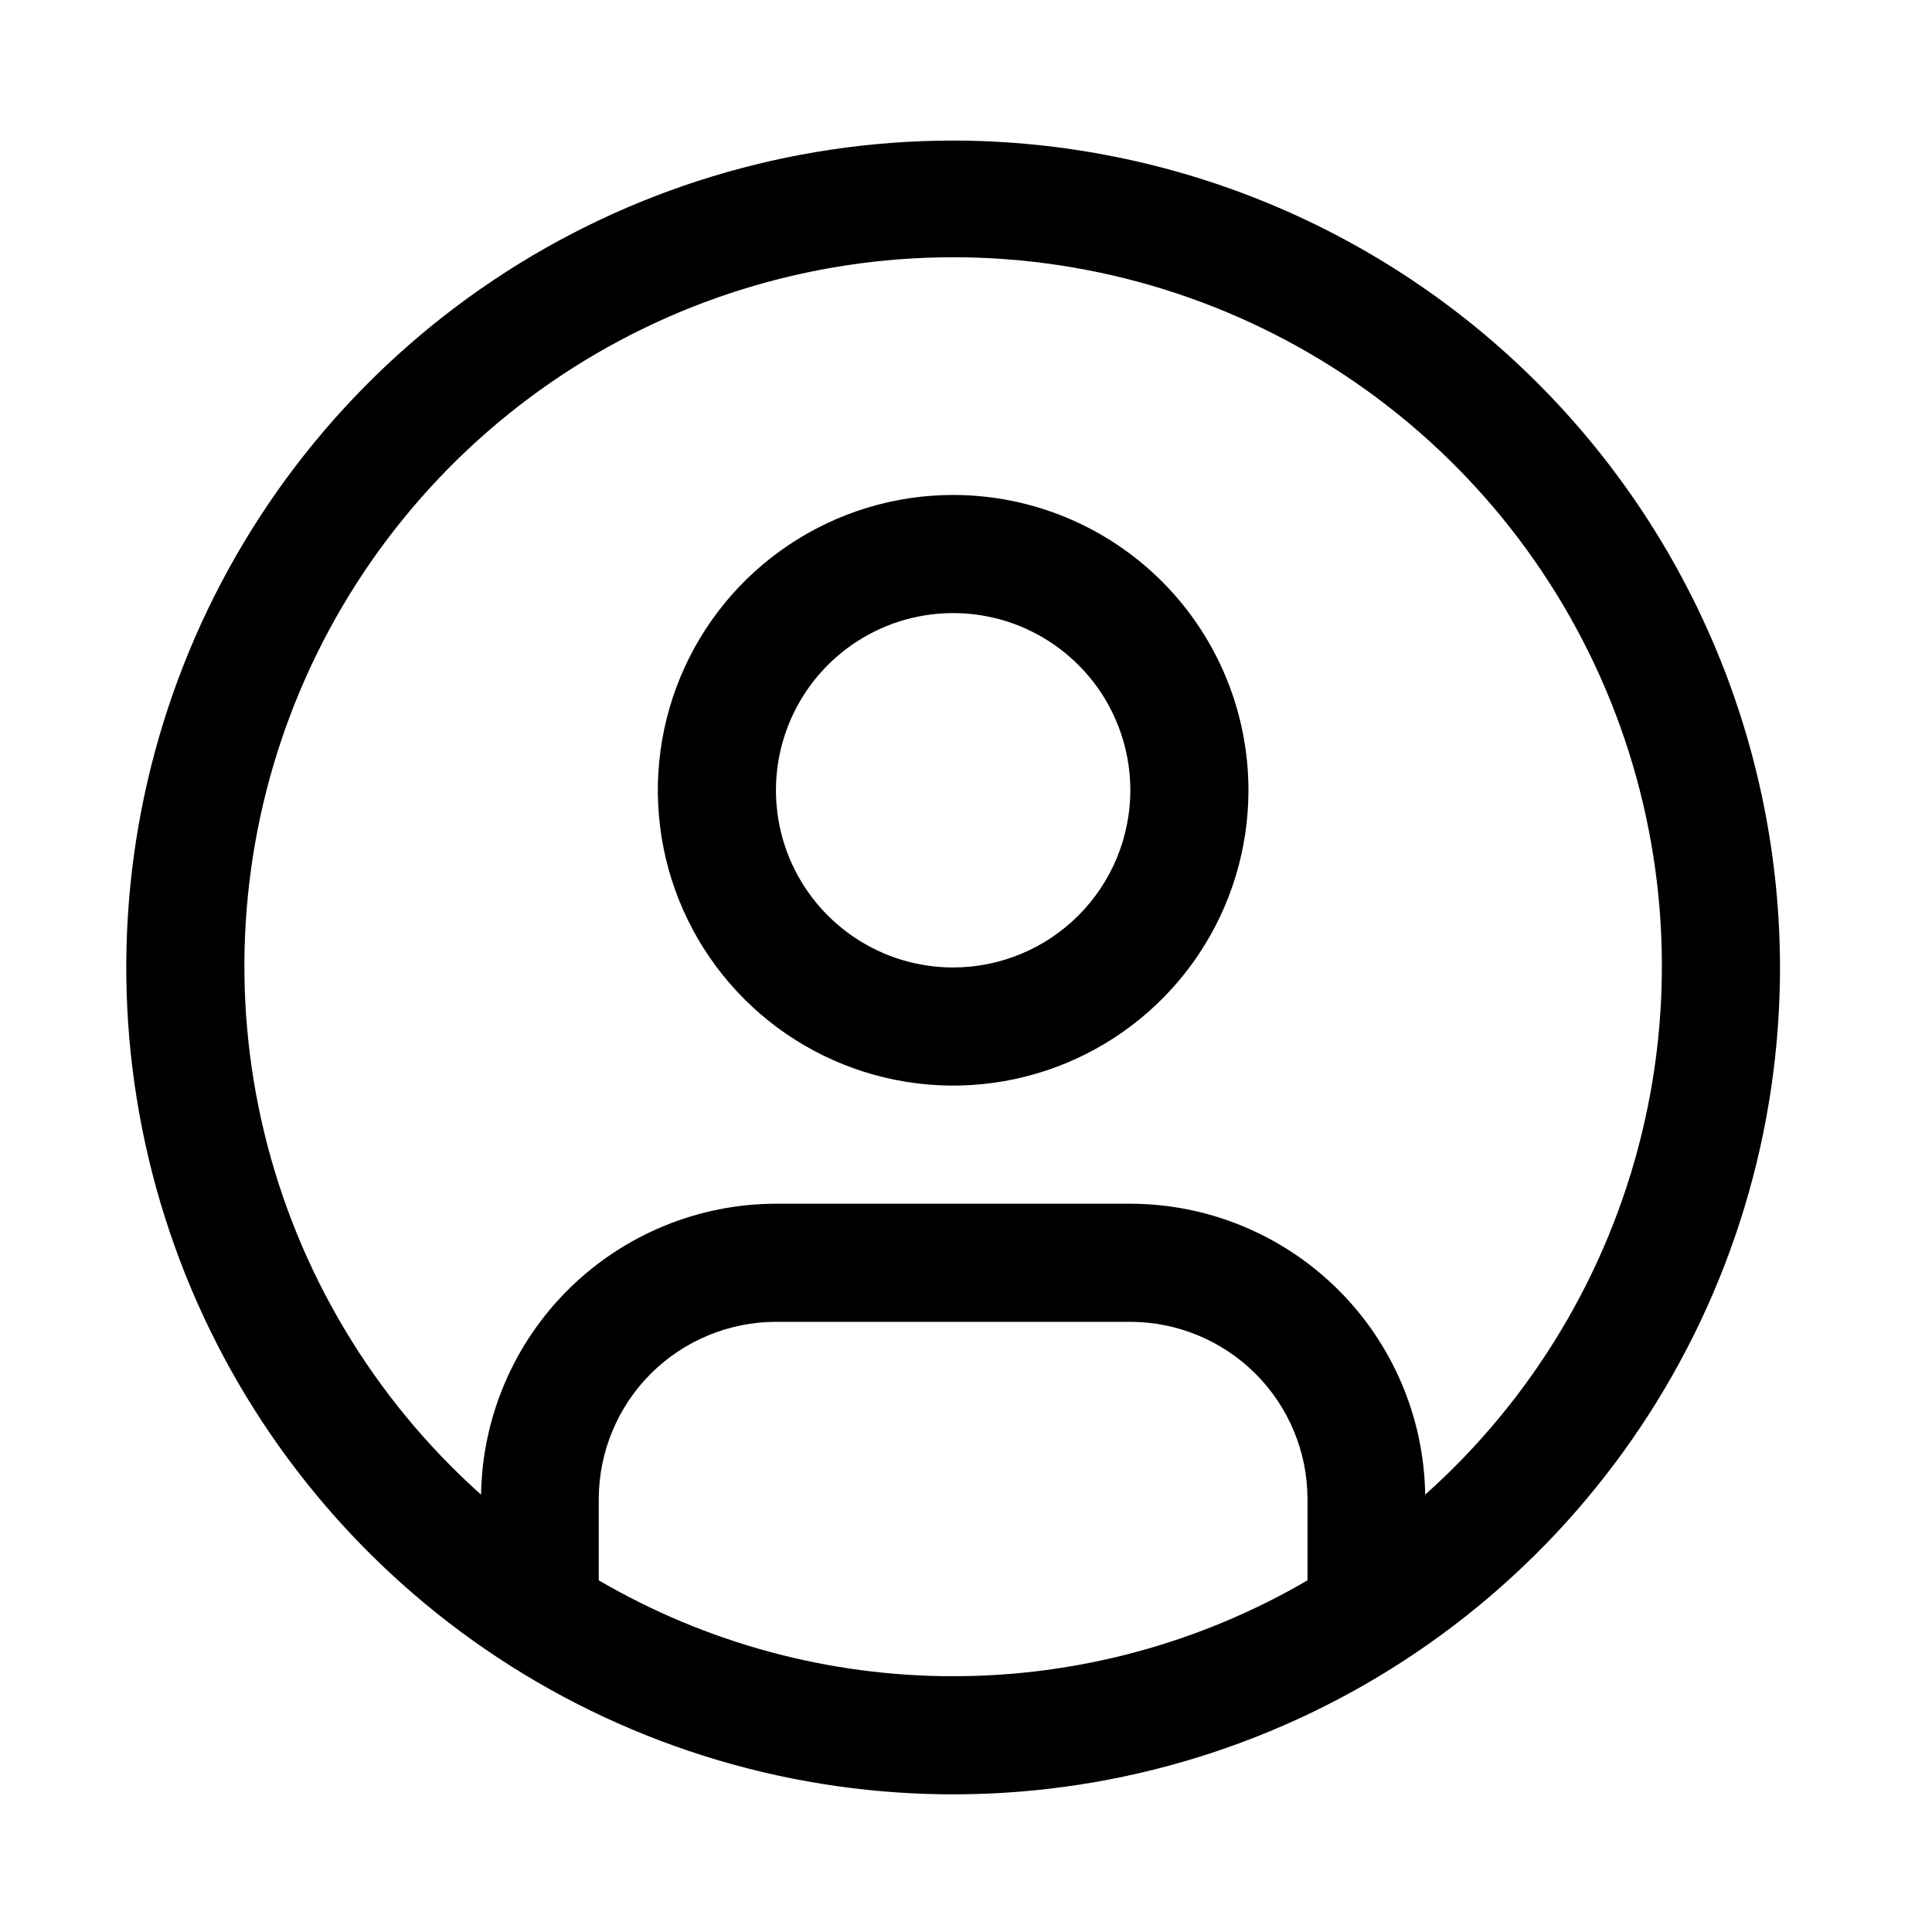 <svg width="46" height="46" viewBox="0 0 46 46" fill="none" xmlns="http://www.w3.org/2000/svg">
<path d="M22.694 11.785C21.303 11.785 19.944 12.197 18.788 12.97C17.631 13.742 16.73 14.841 16.198 16.125C15.666 17.41 15.526 18.824 15.798 20.188C16.069 21.552 16.739 22.805 17.722 23.788C18.705 24.771 19.958 25.441 21.322 25.712C22.686 25.984 24.1 25.844 25.385 25.312C26.669 24.78 27.767 23.879 28.54 22.723C29.313 21.566 29.725 20.207 29.725 18.816C29.725 16.951 28.984 15.163 27.666 13.844C26.347 12.526 24.559 11.785 22.694 11.785ZM22.694 23.035C21.86 23.035 21.044 22.788 20.35 22.324C19.656 21.86 19.116 21.201 18.796 20.431C18.477 19.66 18.393 18.811 18.556 17.993C18.719 17.175 19.121 16.423 19.711 15.833C20.301 15.243 21.052 14.841 21.871 14.678C22.689 14.516 23.537 14.599 24.308 14.918C25.079 15.238 25.738 15.779 26.202 16.472C26.665 17.166 26.913 17.982 26.913 18.816C26.911 19.935 26.466 21.007 25.676 21.798C24.885 22.589 23.812 23.034 22.694 23.035Z" fill="black"/>
<path d="M22.694 3.347C18.8 3.347 14.994 4.502 11.756 6.665C8.518 8.829 5.995 11.903 4.505 15.501C3.015 19.098 2.625 23.057 3.385 26.876C4.144 30.695 6.019 34.203 8.773 36.956C11.526 39.709 15.034 41.584 18.853 42.344C22.672 43.104 26.631 42.714 30.228 41.224C33.825 39.734 36.9 37.21 39.063 33.973C41.227 30.735 42.381 26.929 42.381 23.035C42.376 17.815 40.299 12.811 36.608 9.12C32.918 5.429 27.913 3.353 22.694 3.347ZM14.256 37.627V35.691C14.258 34.573 14.703 33.5 15.493 32.709C16.284 31.919 17.357 31.474 18.475 31.472H26.913C28.031 31.474 29.104 31.919 29.894 32.709C30.685 33.5 31.13 34.573 31.131 35.691V37.627C28.571 39.122 25.659 39.91 22.694 39.91C19.729 39.91 16.817 39.122 14.256 37.627ZM33.933 35.587C33.905 33.742 33.154 31.982 31.84 30.687C30.527 29.391 28.758 28.663 26.913 28.66H18.475C16.63 28.663 14.861 29.391 13.547 30.687C12.234 31.982 11.482 33.742 11.454 35.587C8.904 33.31 7.106 30.312 6.297 26.99C5.489 23.668 5.709 20.179 6.927 16.985C8.146 13.79 10.306 11.042 13.121 9.102C15.937 7.163 19.275 6.125 22.694 6.125C26.113 6.125 29.451 7.163 32.266 9.102C35.082 11.042 37.242 13.79 38.461 16.985C39.679 20.179 39.899 23.668 39.09 26.99C38.282 30.312 36.483 33.31 33.933 35.587Z" fill="black"/>
</svg>
